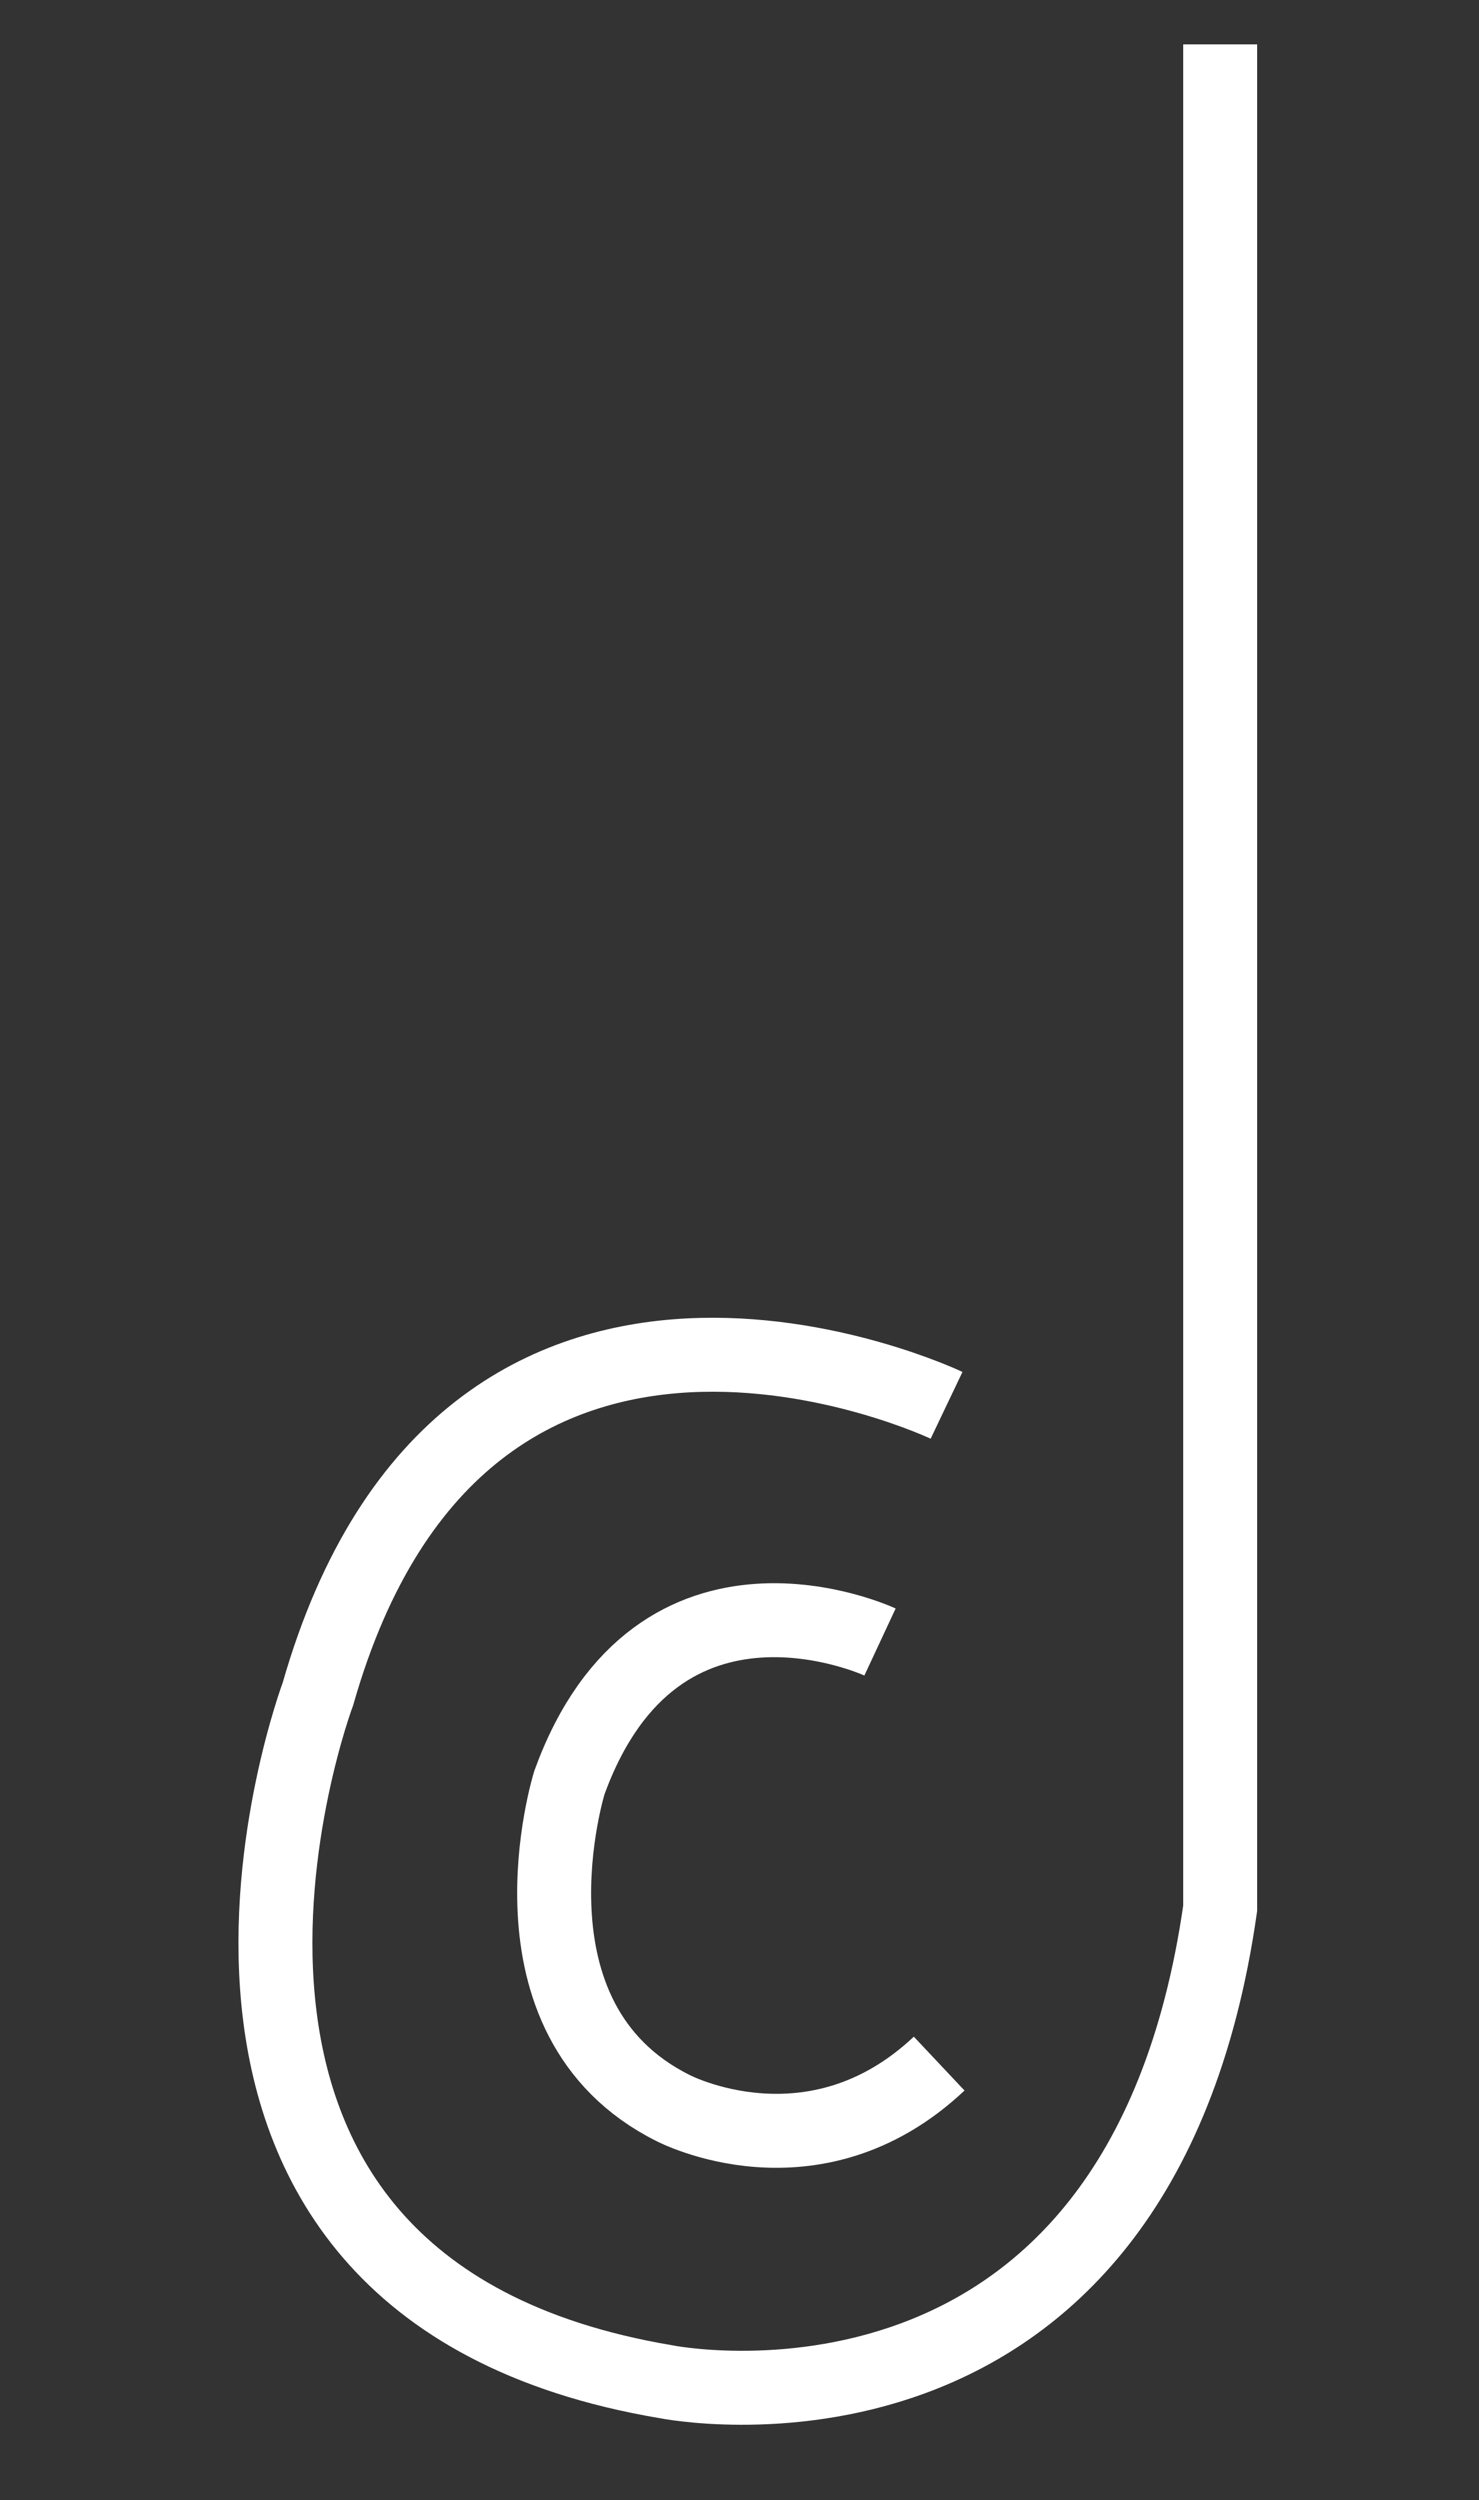 <?xml version="1.0" encoding="utf-8"?>
<!-- Generator: Adobe Illustrator 18.1.1, SVG Export Plug-In . SVG Version: 6.00 Build 0)  -->
<!DOCTYPE svg PUBLIC "-//W3C//DTD SVG 1.1//EN" "http://www.w3.org/Graphics/SVG/1.1/DTD/svg11.dtd">
<svg version="1.1" id="Layer_1" xmlns="http://www.w3.org/2000/svg" xmlns:xlink="http://www.w3.org/1999/xlink" x="0px" y="0px"
	 viewBox="0 0 20 33.8" enable-background="new 0 0 20 33.8" xml:space="preserve">
<rect x="0" y="0" width="20" height="33.8" fill="#333333" stroke="none"/>
<g>
	<path fill="none" stroke="#FFFFFF" stroke-miterlimit="10" d="M12.8,19c0,0-6.5-3.1-8.5,3.9c0,0-3,8,4.7,9.3c0,0,6.4,1.3,7.5-6.4
		V0.6"/>
	<path fill="none" stroke="#FFFFFF" stroke-miterlimit="10" d="M11.9,22.2c0,0-3-1.4-4.2,1.9c0,0-1,3.2,1.4,4.4c0,0,1.9,1,3.6-0.6"
		/>
</g>
</svg>
